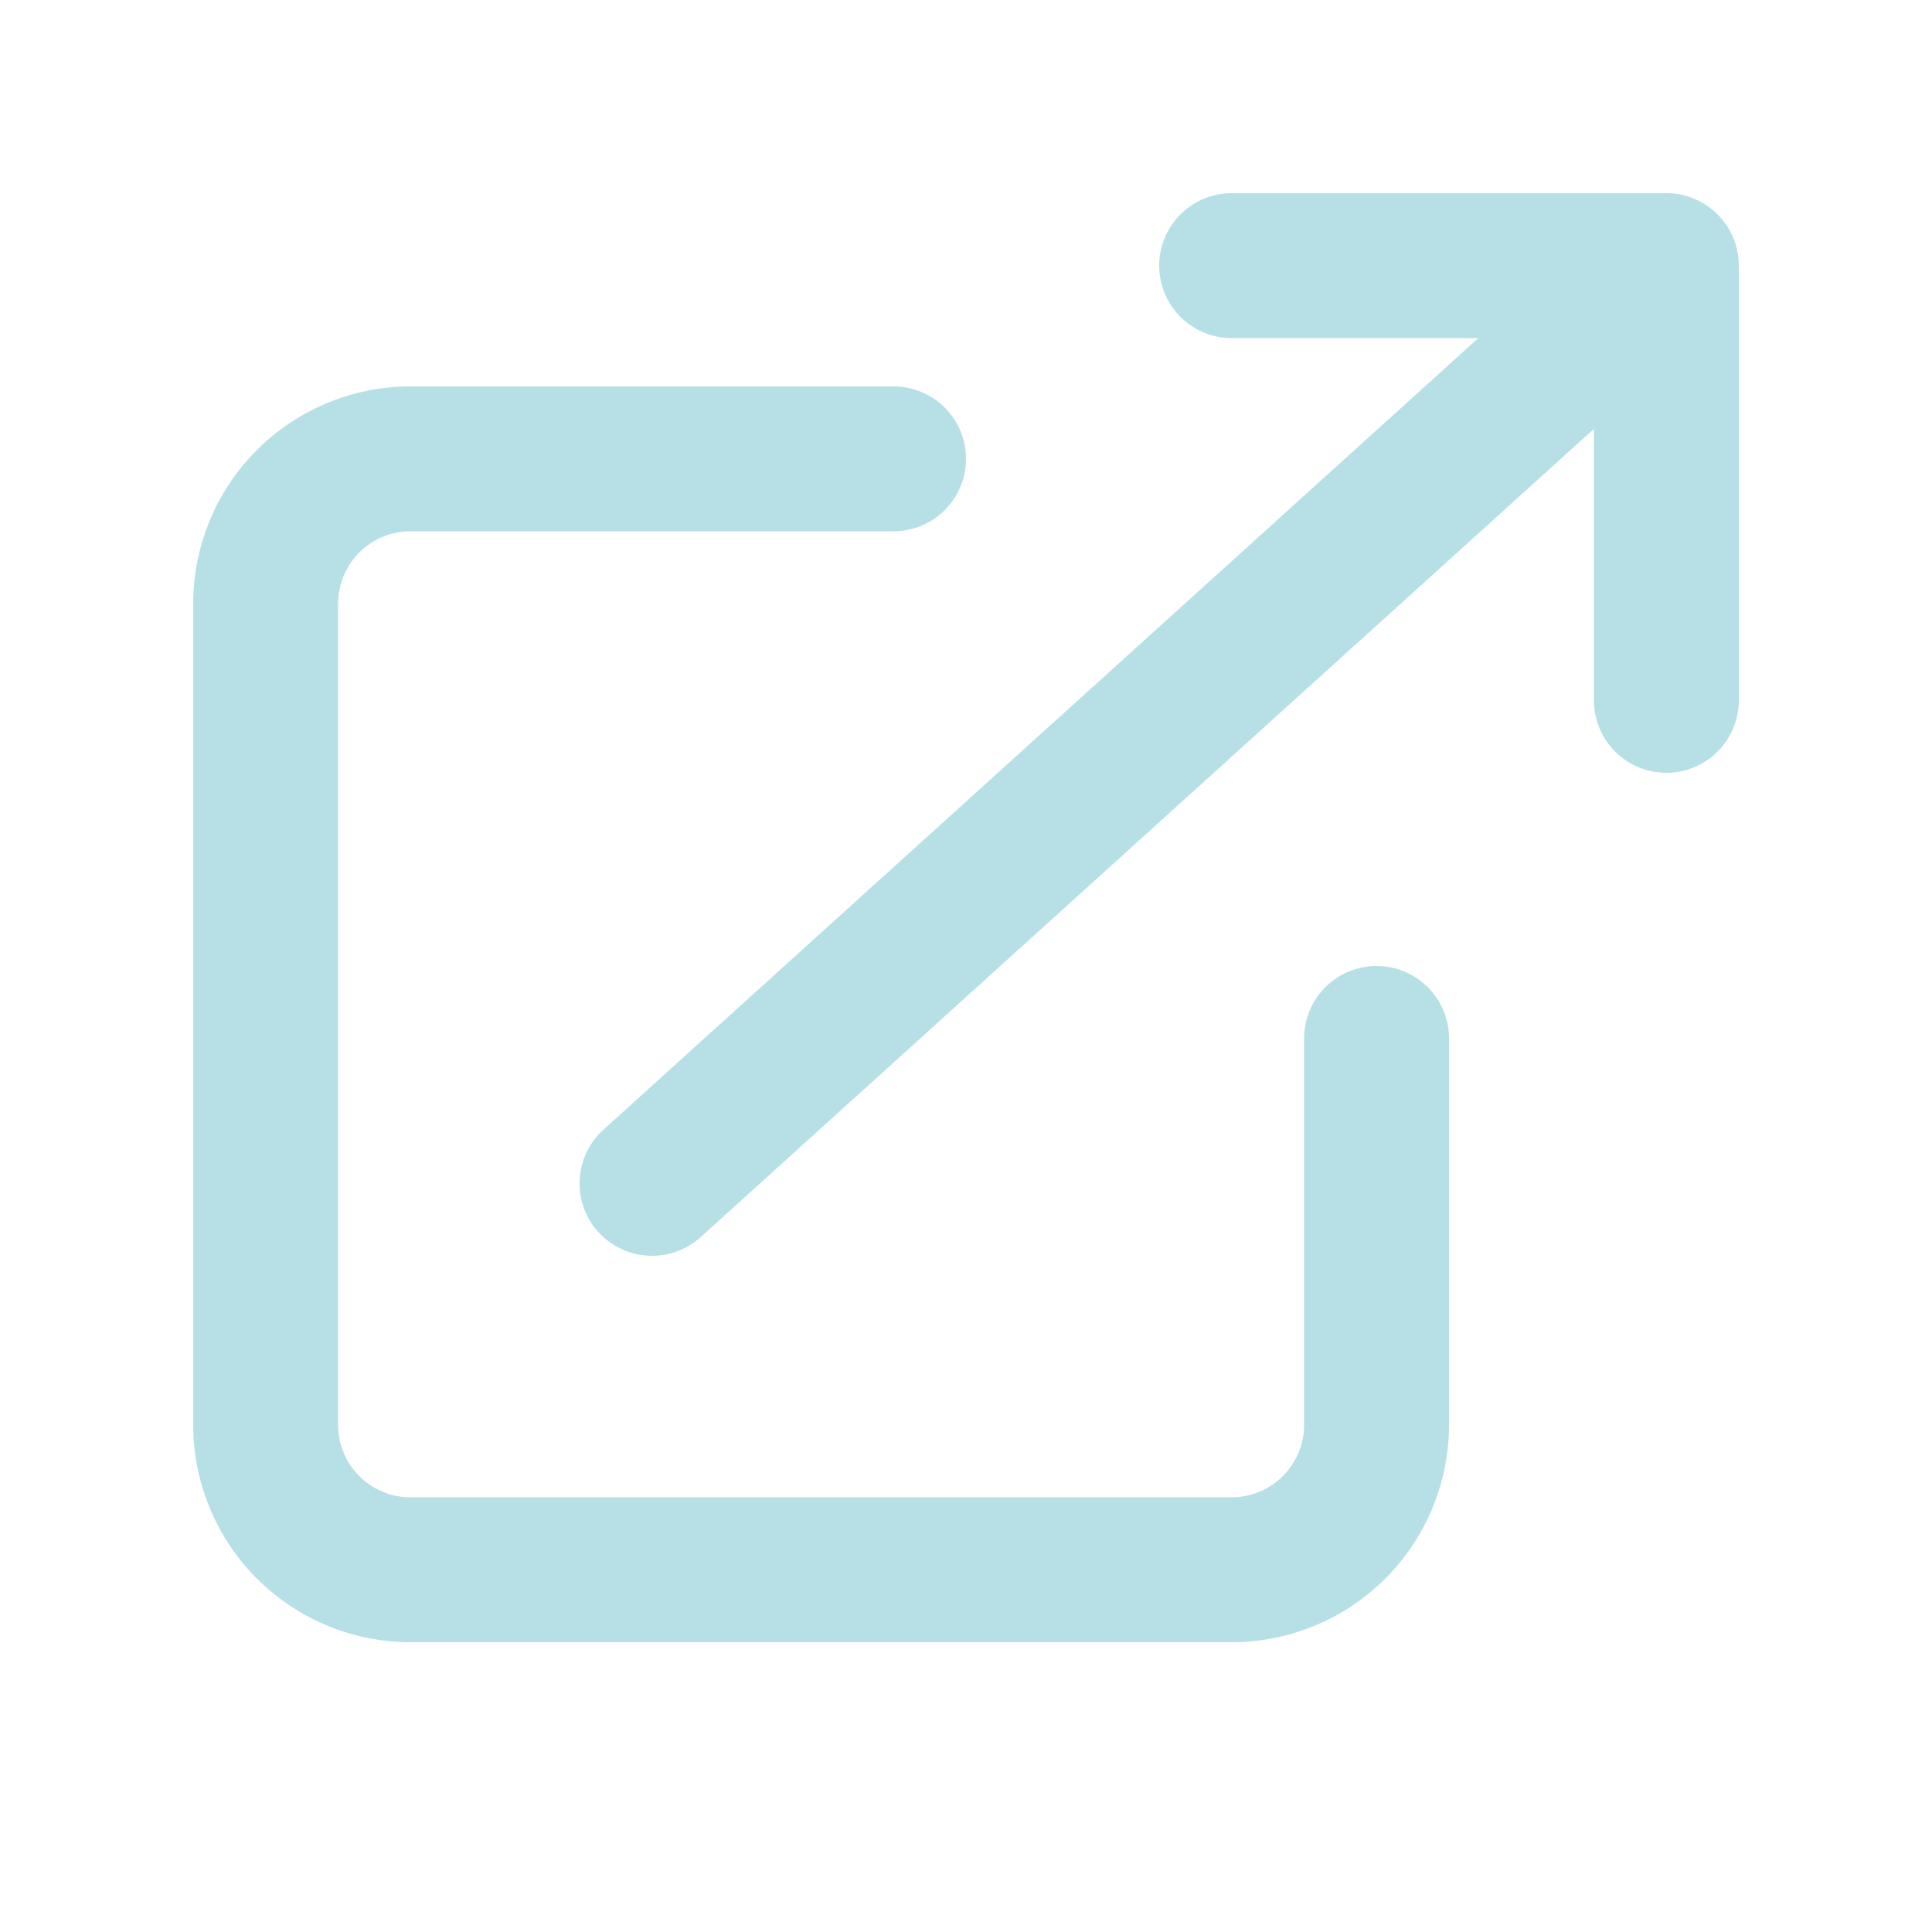 <svg xmlns="http://www.w3.org/2000/svg" viewBox="0 0 20 20" fill="#b7e0e6">
    <path fill-rule="evenodd" d="M4.25 5.5a.75.75 0 0 0-.75.75v8.5c0 .414.336.75.75.75h8.5a.75.75 0 0 0 .75-.75v-4a.75.75 0 0 1 1.5 0v4A2.25 2.25 0 0 1 12.75 17h-8.5A2.25 2.25 0 0 1 2 14.75v-8.5A2.25 2.25 0 0 1 4.25 4h5a.75.75 0 0 1 0 1.5h-5Z" clip-rule="evenodd" />
    <path fill-rule="evenodd" d="M6.194 12.753a.75.75 0 0 0 1.06.053L16.5 4.44v2.81a.75.75 0 0 0 1.5 0v-4.5a.75.75 0 0 0-.75-.75h-4.5a.75.75 0 0 0 0 1.5h2.553l-9.056 8.194a.75.75 0 0 0-.053 1.06Z" clip-rule="evenodd" />
</svg>